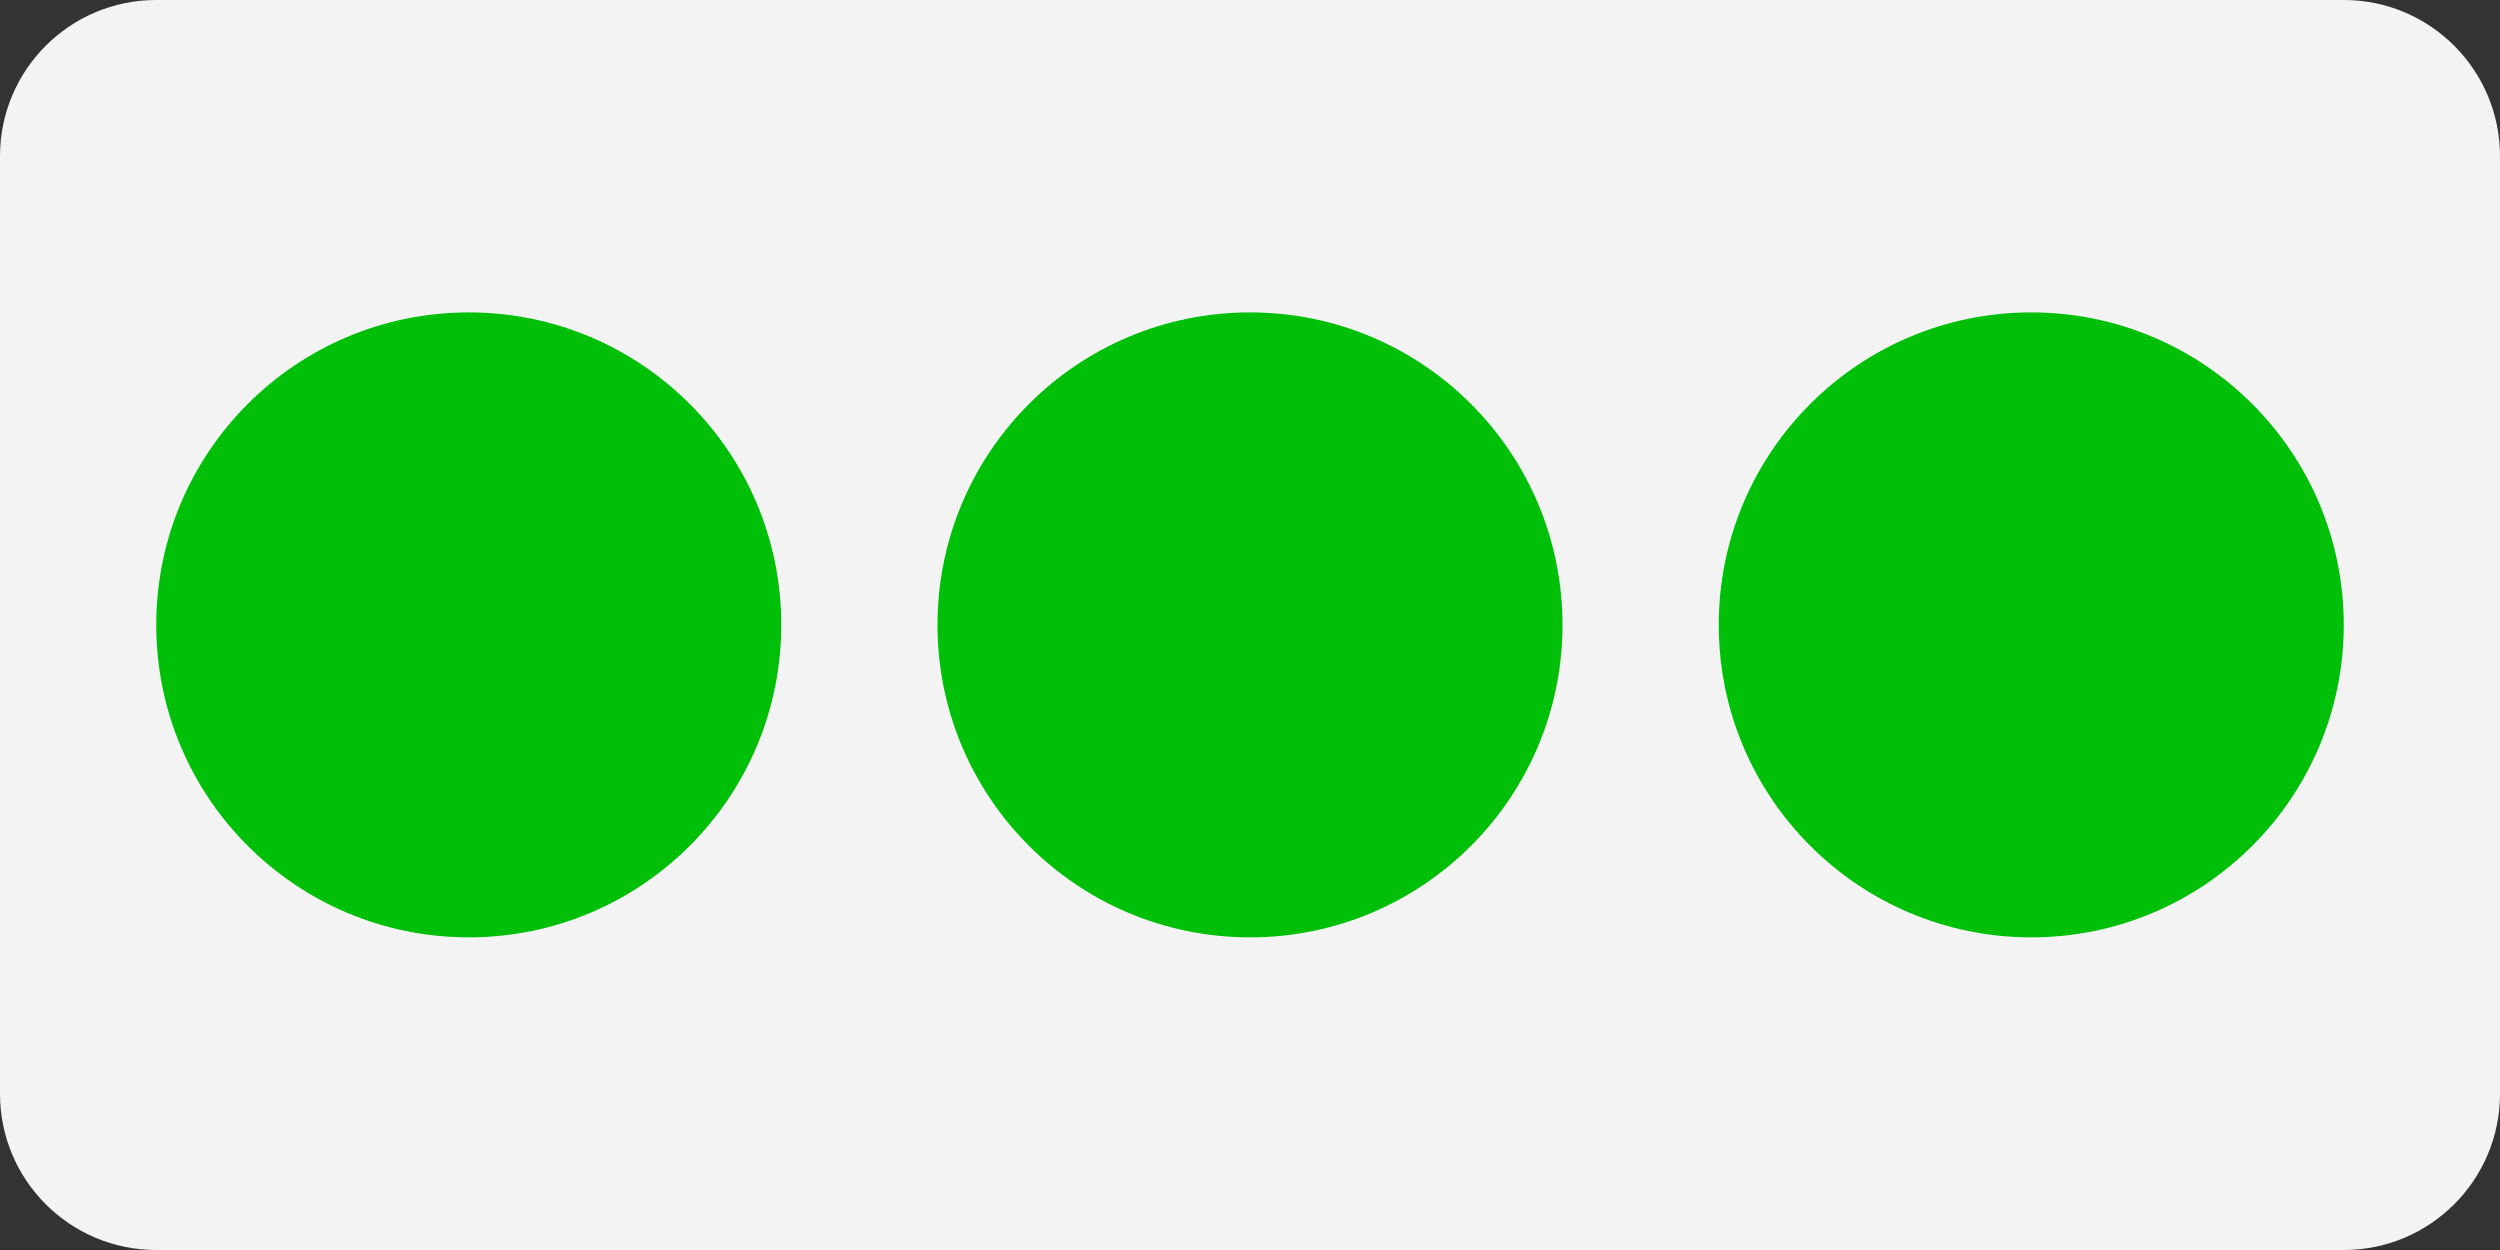 <svg width="54" height="27" viewBox="0 0 54 27" fill="none" xmlns="http://www.w3.org/2000/svg">
<rect x="0" y="0" width="54" height="27" fill="#333333" stroke="none"/>
<path d="M54 3.375C54 1.511 52.489 1.80201e-08 50.625 4.0247e-08L47.191 8.11982e-08L37.125 2.01234e-07L3.375 6.03698e-07C1.51 6.25934e-07 -0 1.51 -0 3.375L-0 23.625C-0 25.49 1.51 27 3.375 27L37.125 27L47.191 27L50.625 27C52.489 27 54 25.489 54 23.625L54 3.375Z" fill="#F3F3F3"/>
<path d="M37.125 13.498C37.125 17.226 40.147 20.247 43.875 20.247C47.603 20.247 50.625 17.226 50.625 13.498C50.625 9.77 47.603 6.748 43.875 6.748C40.147 6.748 37.125 9.77 37.125 13.498Z" fill="#00BF08"/>
<path d="M20.25 13.498C20.25 17.226 23.272 20.247 27 20.247C30.728 20.247 33.75 17.226 33.75 13.498C33.75 9.77 30.728 6.748 27 6.748C23.272 6.748 20.25 9.77 20.25 13.498Z" fill="#00BF08"/>
<path d="M3.375 13.498C3.375 17.226 6.397 20.247 10.125 20.247C13.853 20.247 16.875 17.226 16.875 13.498C16.875 9.77 13.853 6.748 10.125 6.748C6.397 6.748 3.375 9.77 3.375 13.498Z" fill="#00BF08"/>
</svg>
